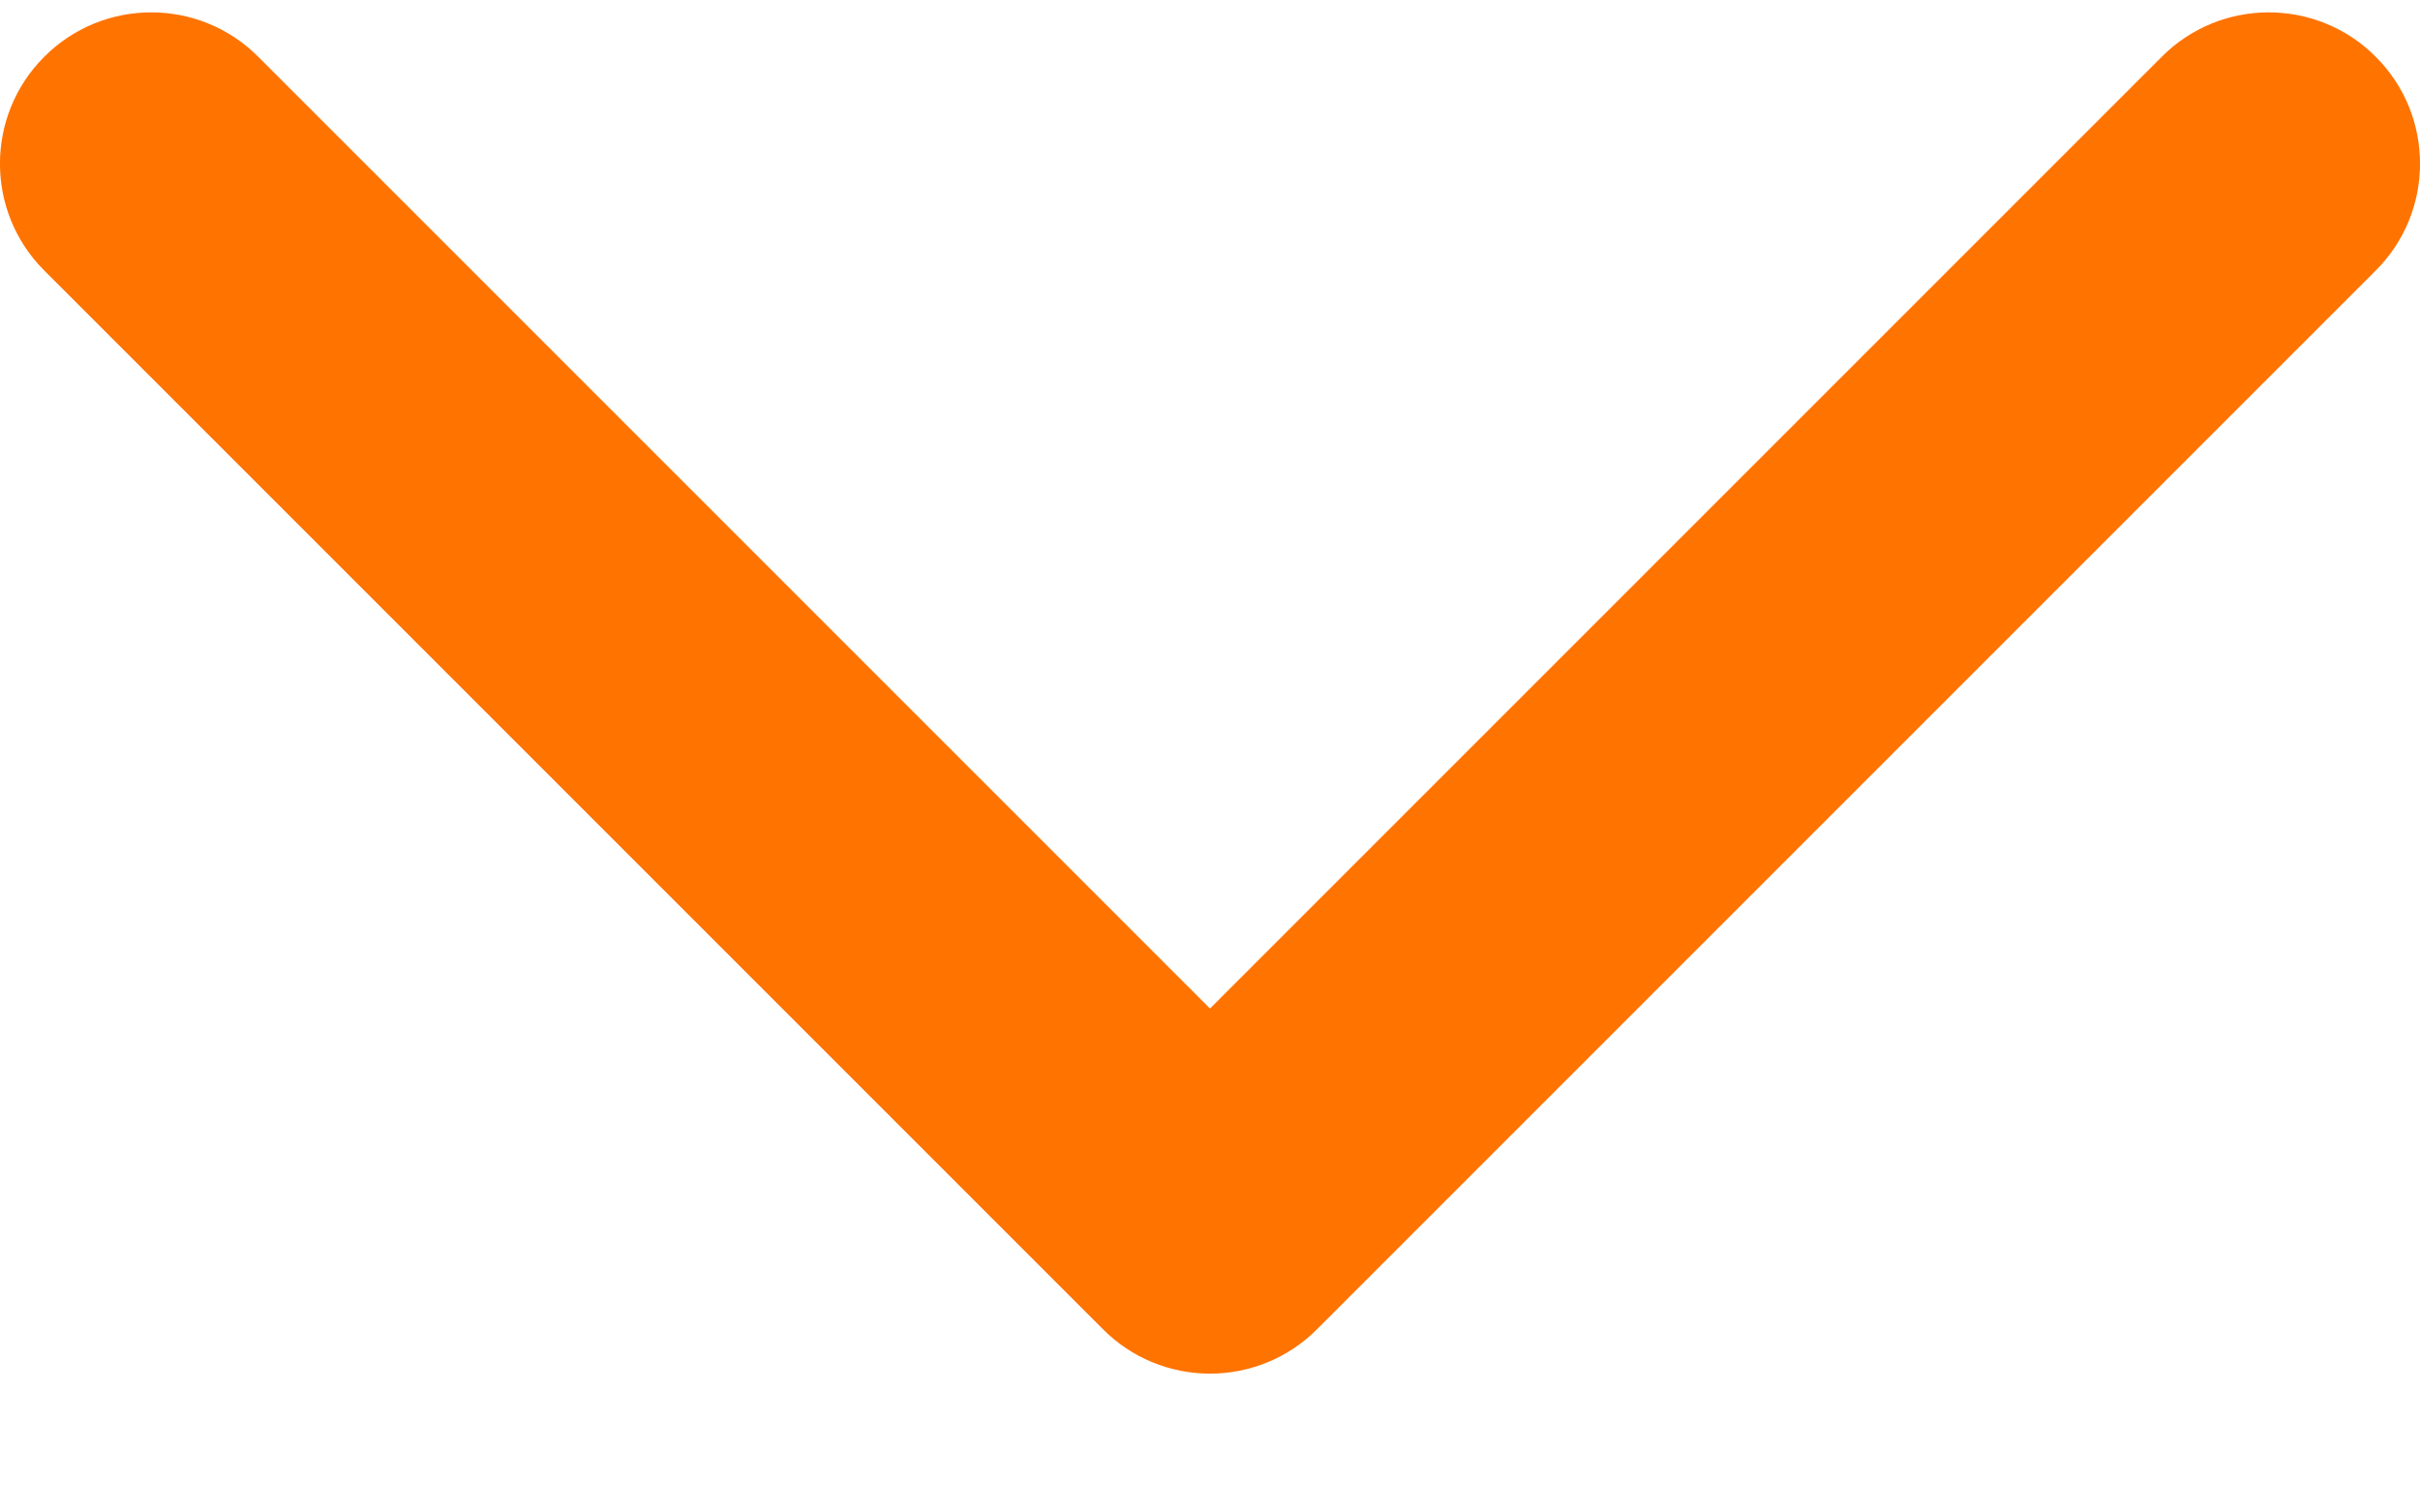 <svg width="16" height="10" viewBox="0 0 16 10" fill="none" xmlns="http://www.w3.org/2000/svg">
<path fill-rule="evenodd" clip-rule="evenodd" d="M0.293 0.375C0.683 -0.016 1.317 -0.016 1.707 0.375L8 6.668L14.293 0.375C14.683 -0.016 15.317 -0.016 15.707 0.375C16.098 0.765 16.098 1.399 15.707 1.789L8.707 8.789C8.52 8.977 8.265 9.082 8 9.082C7.735 9.082 7.48 8.977 7.293 8.789L0.293 1.789C-0.098 1.399 -0.098 0.765 0.293 0.375Z" fill="#FF7300"/>
</svg>
